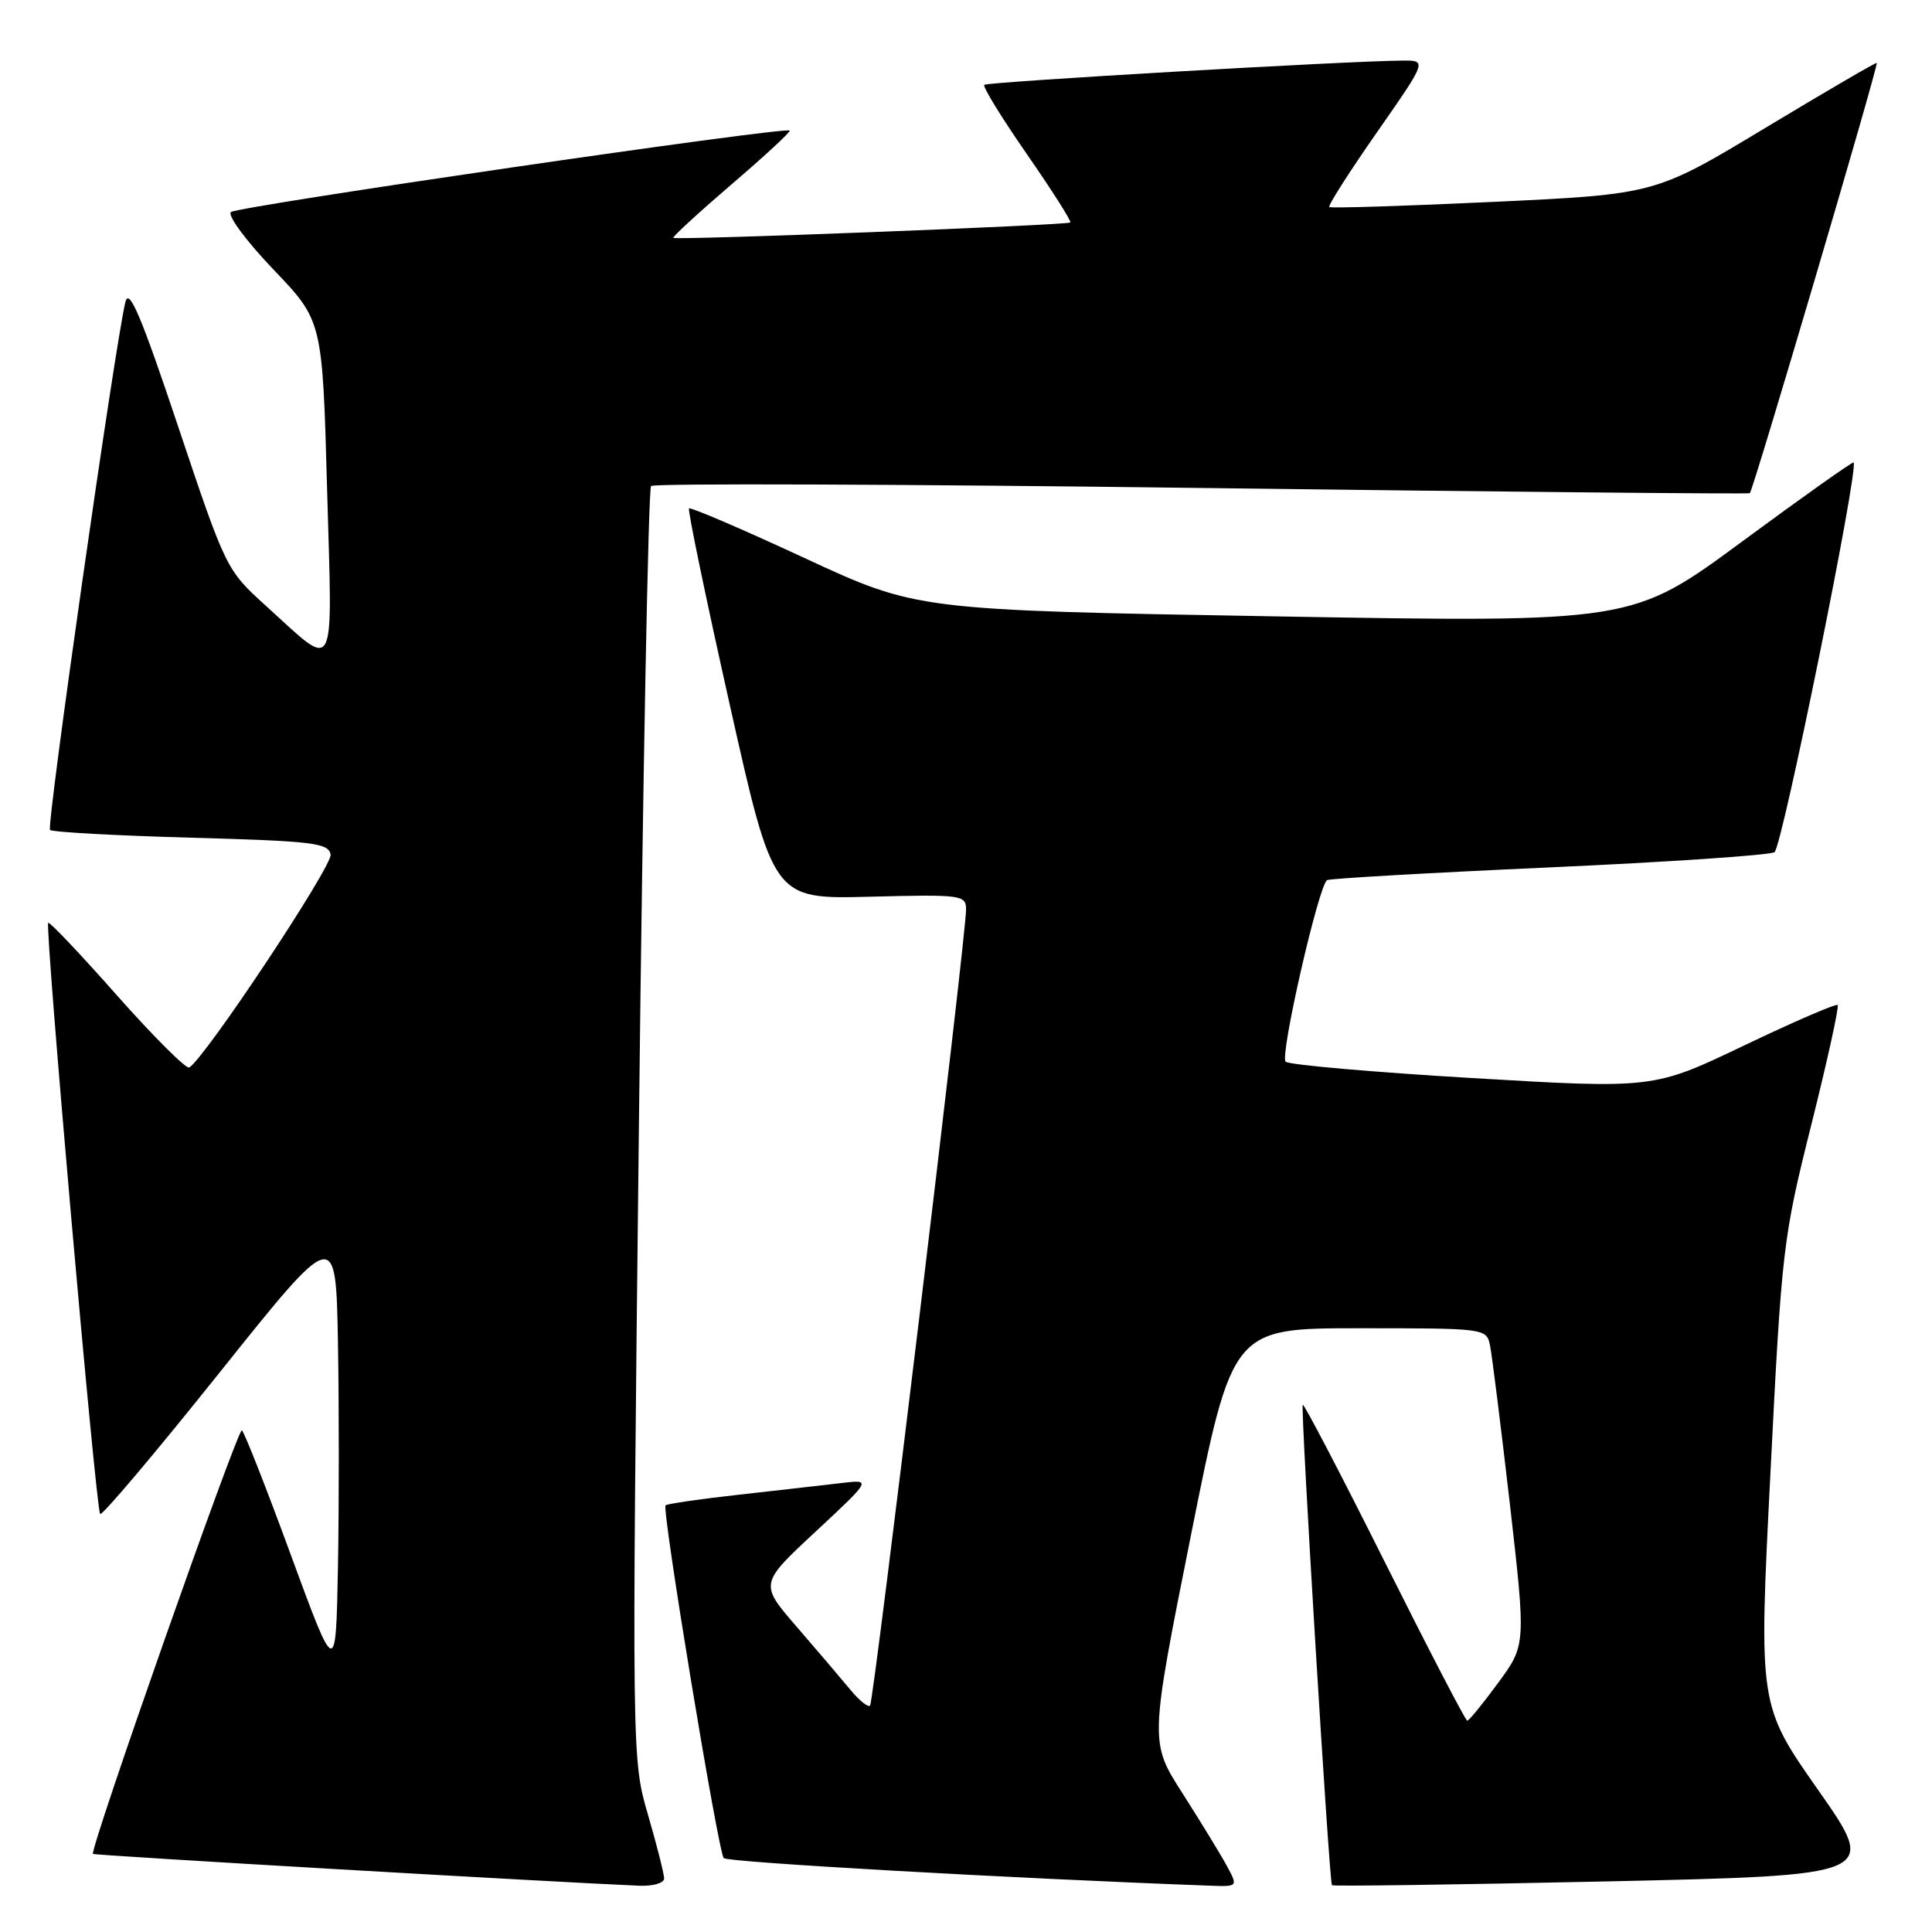 <?xml version="1.0" encoding="UTF-8" standalone="no"?>
<!DOCTYPE svg PUBLIC "-//W3C//DTD SVG 1.1//EN" "http://www.w3.org/Graphics/SVG/1.1/DTD/svg11.dtd" >
<svg xmlns="http://www.w3.org/2000/svg" xmlns:xlink="http://www.w3.org/1999/xlink" version="1.1" viewBox="0 0 256 256">
 <g >
 <path fill="currentColor"
d=" M 88.00 248.91 C 88.00 248.32 87.04 244.51 85.86 240.46 C 83.72 233.09 83.72 233.09 84.66 149.07 C 85.18 102.87 85.91 64.76 86.27 64.40 C 86.63 64.03 119.46 64.15 159.22 64.66 C 198.97 65.17 231.66 65.48 231.86 65.35 C 232.28 65.07 248.94 8.60 248.68 8.34 C 248.58 8.24 241.93 12.12 233.91 16.95 C 219.33 25.74 219.33 25.74 197.91 26.75 C 186.14 27.30 176.34 27.61 176.14 27.43 C 175.94 27.25 178.77 22.81 182.44 17.55 C 189.10 8.00 189.10 8.00 185.80 8.03 C 178.25 8.09 130.82 10.85 130.42 11.24 C 130.19 11.48 132.73 15.62 136.07 20.43 C 139.41 25.25 142.00 29.32 141.82 29.48 C 141.42 29.84 89.61 31.85 89.22 31.52 C 89.07 31.39 92.54 28.20 96.93 24.43 C 101.33 20.67 104.79 17.46 104.64 17.30 C 104.07 16.74 31.48 27.33 30.60 28.10 C 30.11 28.54 32.64 31.95 36.22 35.70 C 42.73 42.50 42.73 42.50 43.34 64.78 C 44.05 90.16 44.73 88.87 35.23 80.27 C 29.99 75.52 29.93 75.40 23.60 56.50 C 18.72 41.90 17.10 38.08 16.62 40.00 C 15.28 45.40 6.13 109.47 6.63 109.97 C 6.92 110.26 15.33 110.72 25.32 111.00 C 41.52 111.45 43.51 111.69 43.81 113.23 C 44.09 114.71 27.22 140.13 25.08 141.45 C 24.69 141.69 20.39 137.41 15.53 131.93 C 10.68 126.44 6.56 122.10 6.39 122.28 C 5.92 122.75 12.71 200.04 13.27 200.61 C 13.53 200.87 20.67 192.42 29.12 181.84 C 44.50 162.60 44.50 162.60 44.78 177.86 C 44.93 186.26 44.93 199.68 44.78 207.70 C 44.50 222.27 44.50 222.27 38.55 206.07 C 35.29 197.17 32.36 189.72 32.05 189.53 C 31.51 189.20 11.83 245.17 12.32 245.65 C 12.52 245.86 74.03 249.43 84.75 249.87 C 86.54 249.94 88.00 249.51 88.00 248.91 Z  M 162.57 247.25 C 161.75 245.74 159.11 241.42 156.71 237.66 C 152.33 230.83 152.33 230.83 157.81 203.41 C 163.29 176.00 163.29 176.00 180.13 176.00 C 196.78 176.00 196.97 176.02 197.43 178.25 C 197.69 179.49 198.87 188.93 200.06 199.23 C 202.20 217.96 202.20 217.96 198.52 222.98 C 196.49 225.74 194.65 228.00 194.42 228.00 C 194.19 228.00 189.26 218.50 183.45 206.89 C 177.64 195.28 172.77 185.95 172.62 186.14 C 172.31 186.58 176.13 249.38 176.49 249.80 C 176.64 249.96 192.98 249.73 212.80 249.30 C 248.84 248.50 248.84 248.50 240.94 237.22 C 233.03 225.94 233.03 225.94 234.59 195.22 C 236.09 165.39 236.25 164.05 240.01 149.03 C 242.14 140.52 243.71 133.38 243.50 133.17 C 243.29 132.96 237.71 135.37 231.11 138.53 C 219.10 144.27 219.10 144.27 195.10 142.85 C 181.90 142.07 170.76 141.09 170.35 140.68 C 169.56 139.90 174.73 117.27 175.85 116.62 C 176.21 116.41 189.42 115.65 205.22 114.94 C 221.02 114.23 234.48 113.32 235.13 112.92 C 236.13 112.30 246.34 62.00 245.61 61.28 C 245.48 61.15 238.82 65.87 230.82 71.77 C 216.26 82.50 216.26 82.50 168.88 81.67 C 121.50 80.85 121.50 80.85 106.58 73.93 C 98.37 70.12 91.50 67.17 91.30 67.37 C 91.10 67.56 93.54 79.29 96.71 93.44 C 102.47 119.15 102.47 119.15 115.24 118.82 C 127.44 118.51 128.00 118.59 128.01 120.50 C 128.02 123.96 115.78 225.47 115.29 226.00 C 115.03 226.28 113.85 225.32 112.66 223.88 C 111.47 222.44 108.28 218.69 105.57 215.56 C 100.64 209.86 100.64 209.86 108.07 202.95 C 115.50 196.03 115.50 196.03 111.50 196.51 C 109.30 196.77 103.24 197.46 98.04 198.04 C 92.83 198.62 88.40 199.26 88.19 199.47 C 87.67 200.00 95.15 245.33 95.90 246.21 C 96.38 246.76 134.12 248.90 160.28 249.86 C 164.05 250.00 164.05 250.00 162.57 247.25 Z "/>
</g>
</svg>